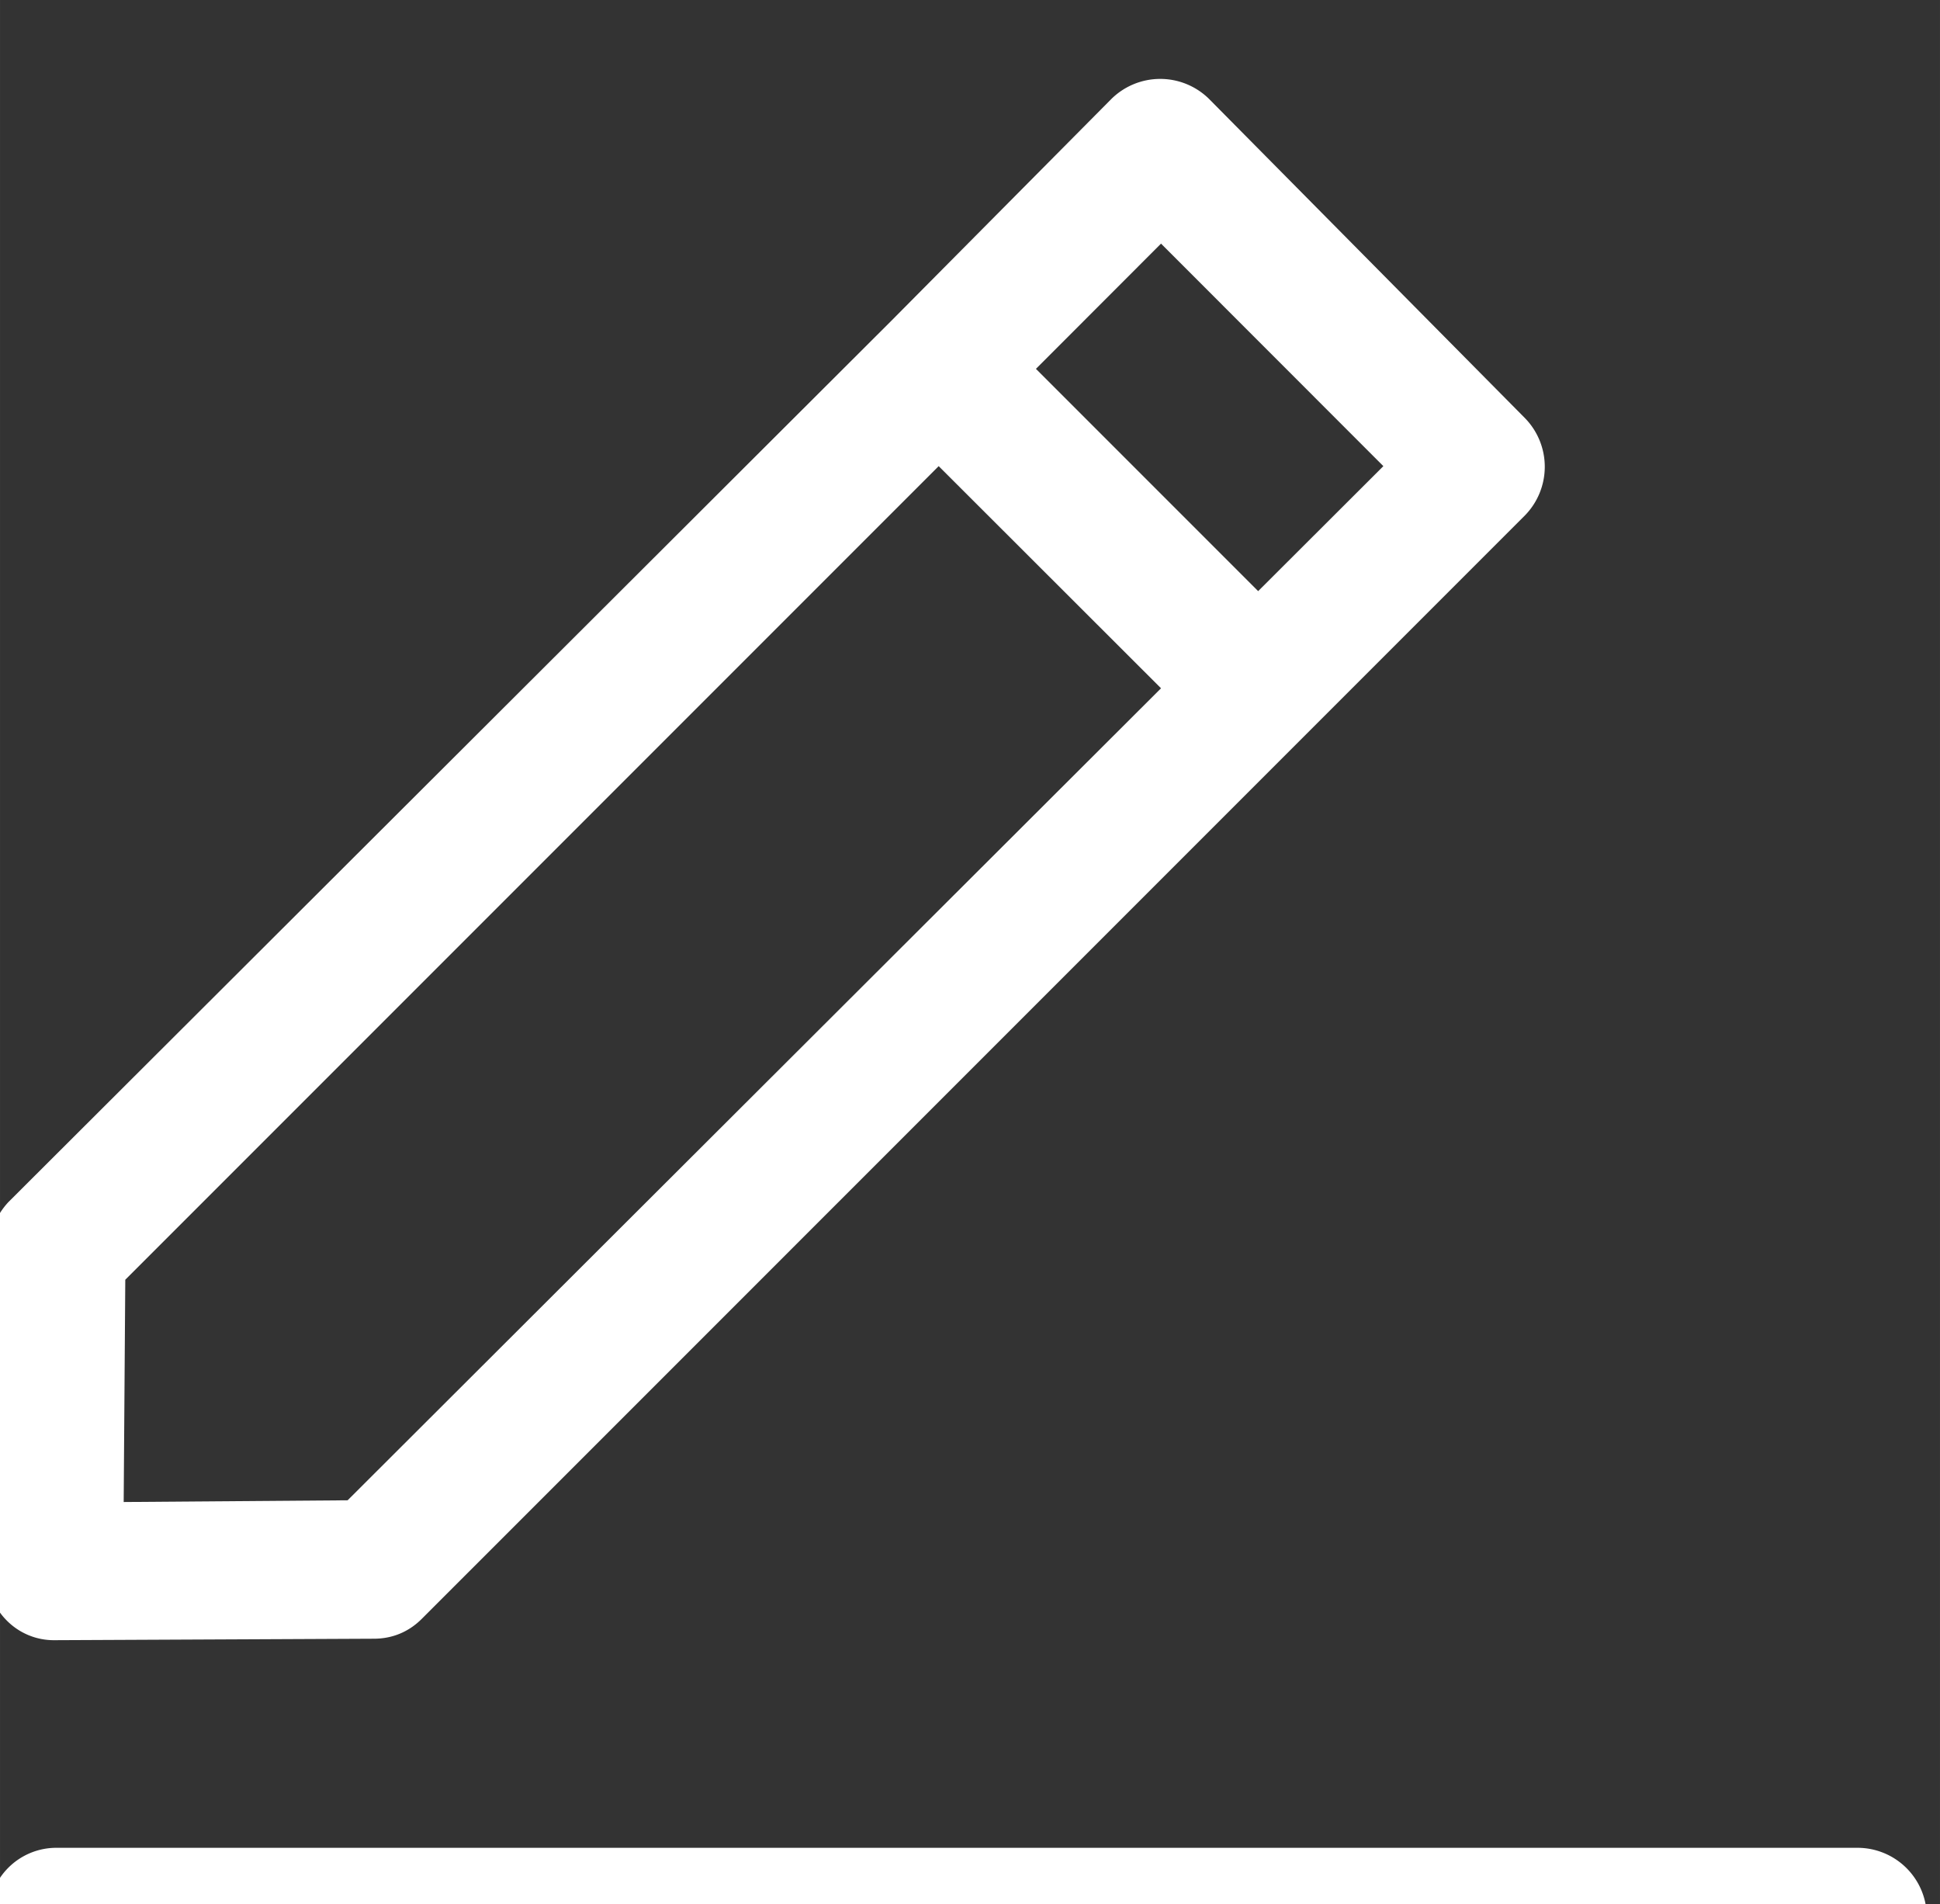 <svg xmlns="http://www.w3.org/2000/svg" width="19.565" height="19.2" viewBox="0 0 18.342 18"><rect x="0" y="0" width="18.342" height="18" fill="#333333" stroke="none"/><defs><clipPath id="a"><path d="M0 8991.82h2104.365V0H0v8991.82z"/></clipPath></defs><g clip-path="url(#a)" transform="matrix(1.164 0 0 -1.164 -1712.851 10316.629)"><path d="M1486.61 8848.078h-14.632a.551.551 0 0 1-.55-.549.56.56 0 0 1 .55-.549h14.646c.307 0 .548.254.548.55a.563.563 0 0 1-.562.548m-14.07 4.614l6.606 6.606 1.806-1.804-6.607-6.594-1.819-.014.013 1.806zm8.412 8.413l1.806-1.807-1.017-1.015-1.805 1.805 1.016 1.017zm-9.523-8.172l-.014-2.609c0-.147.054-.293.161-.4a.537.537 0 0 1 .388-.16l2.595.012c.147 0 .281.054.388.161l8.961 8.961a.565.565 0 0 1 0 .79l-2.568 2.594a.565.565 0 0 1-.789 0l-1.792-1.806-7.17-7.155a.601.601 0 0 1-.16-.388" fill="#fff"/></g></svg>